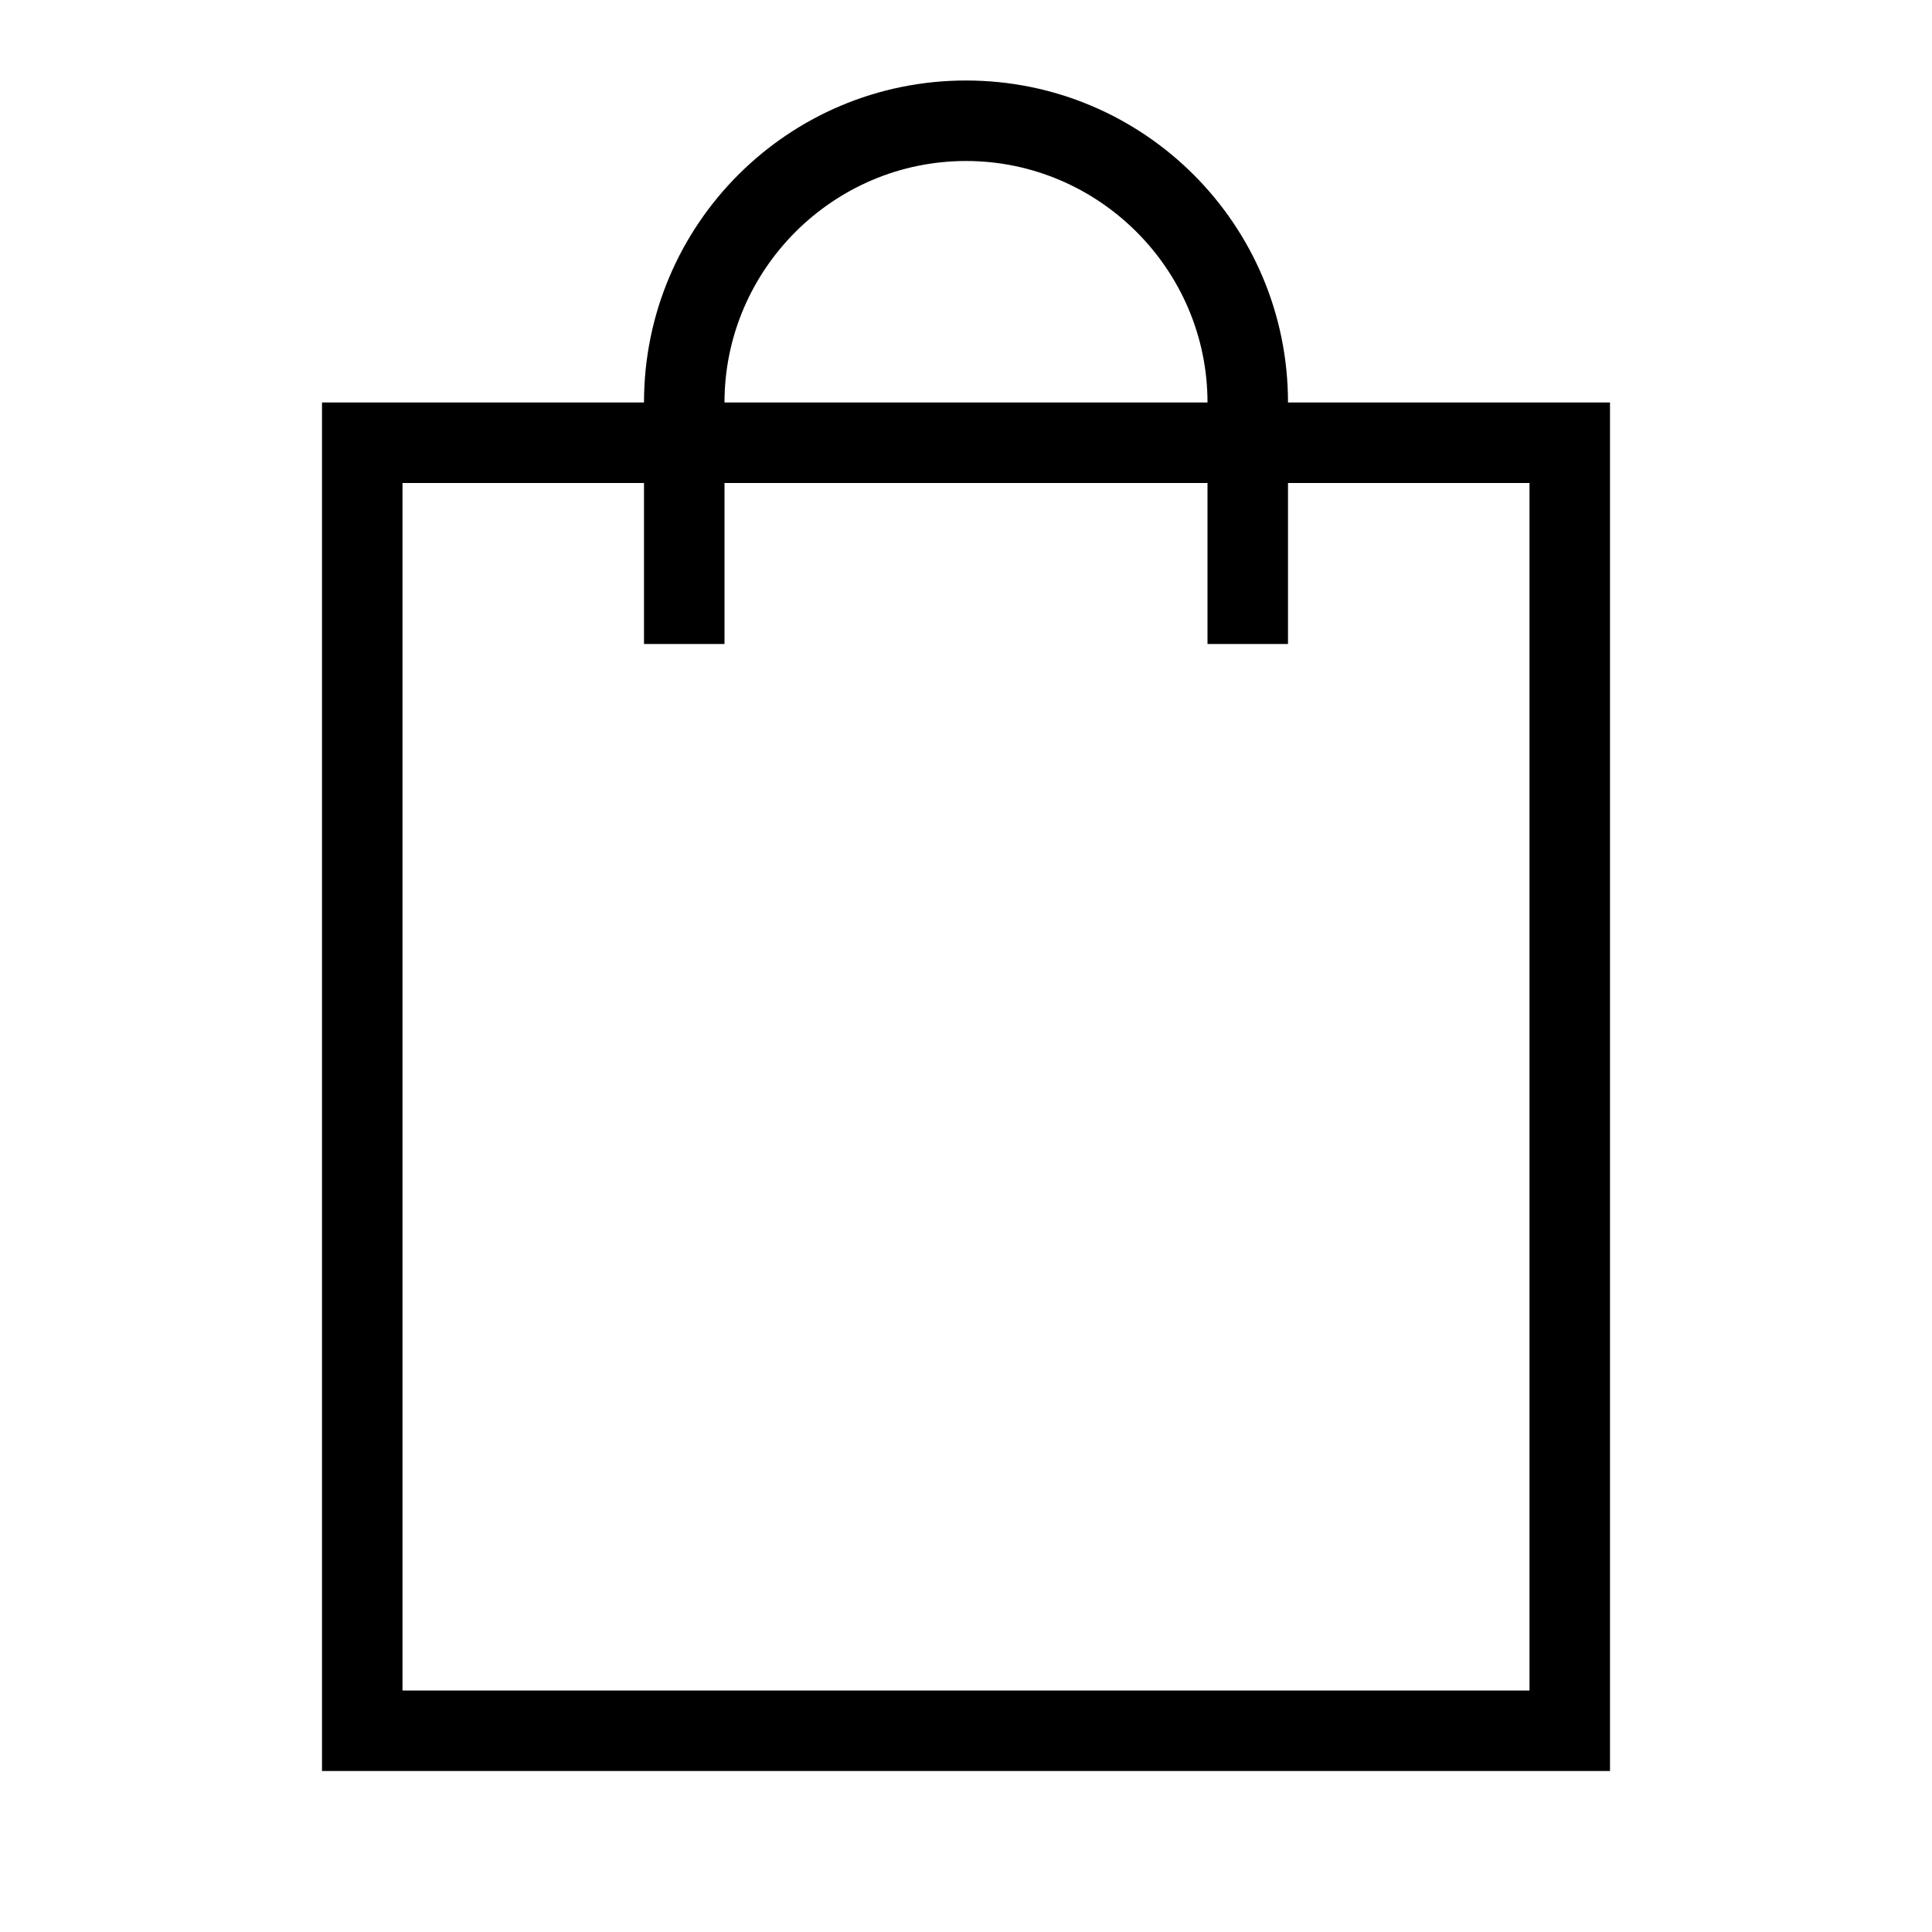 <?xml version="1.0" standalone="no"?><!DOCTYPE svg PUBLIC "-//W3C//DTD SVG 1.1//EN" "http://www.w3.org/Graphics/SVG/1.1/DTD/svg11.dtd"><svg t="1721422722938" class="icon" viewBox="0 0 1024 1024" version="1.1" xmlns="http://www.w3.org/2000/svg" p-id="12114" xmlns:xlink="http://www.w3.org/1999/xlink" width="64" height="64"><path d="M682.667 213.333c0-94.293-76.373-170.667-170.667-170.667S341.333 119.04 341.333 213.333H170.667v725.333h682.667V213.333h-170.667zM384 213.333c0-70.4 57.6-128 128-128s128 57.6 128 128H384z m426.667 682.667H213.333V256h128v85.333h42.667V256h256v85.333h42.667V256h128v640z" p-id="12115"></path></svg>
